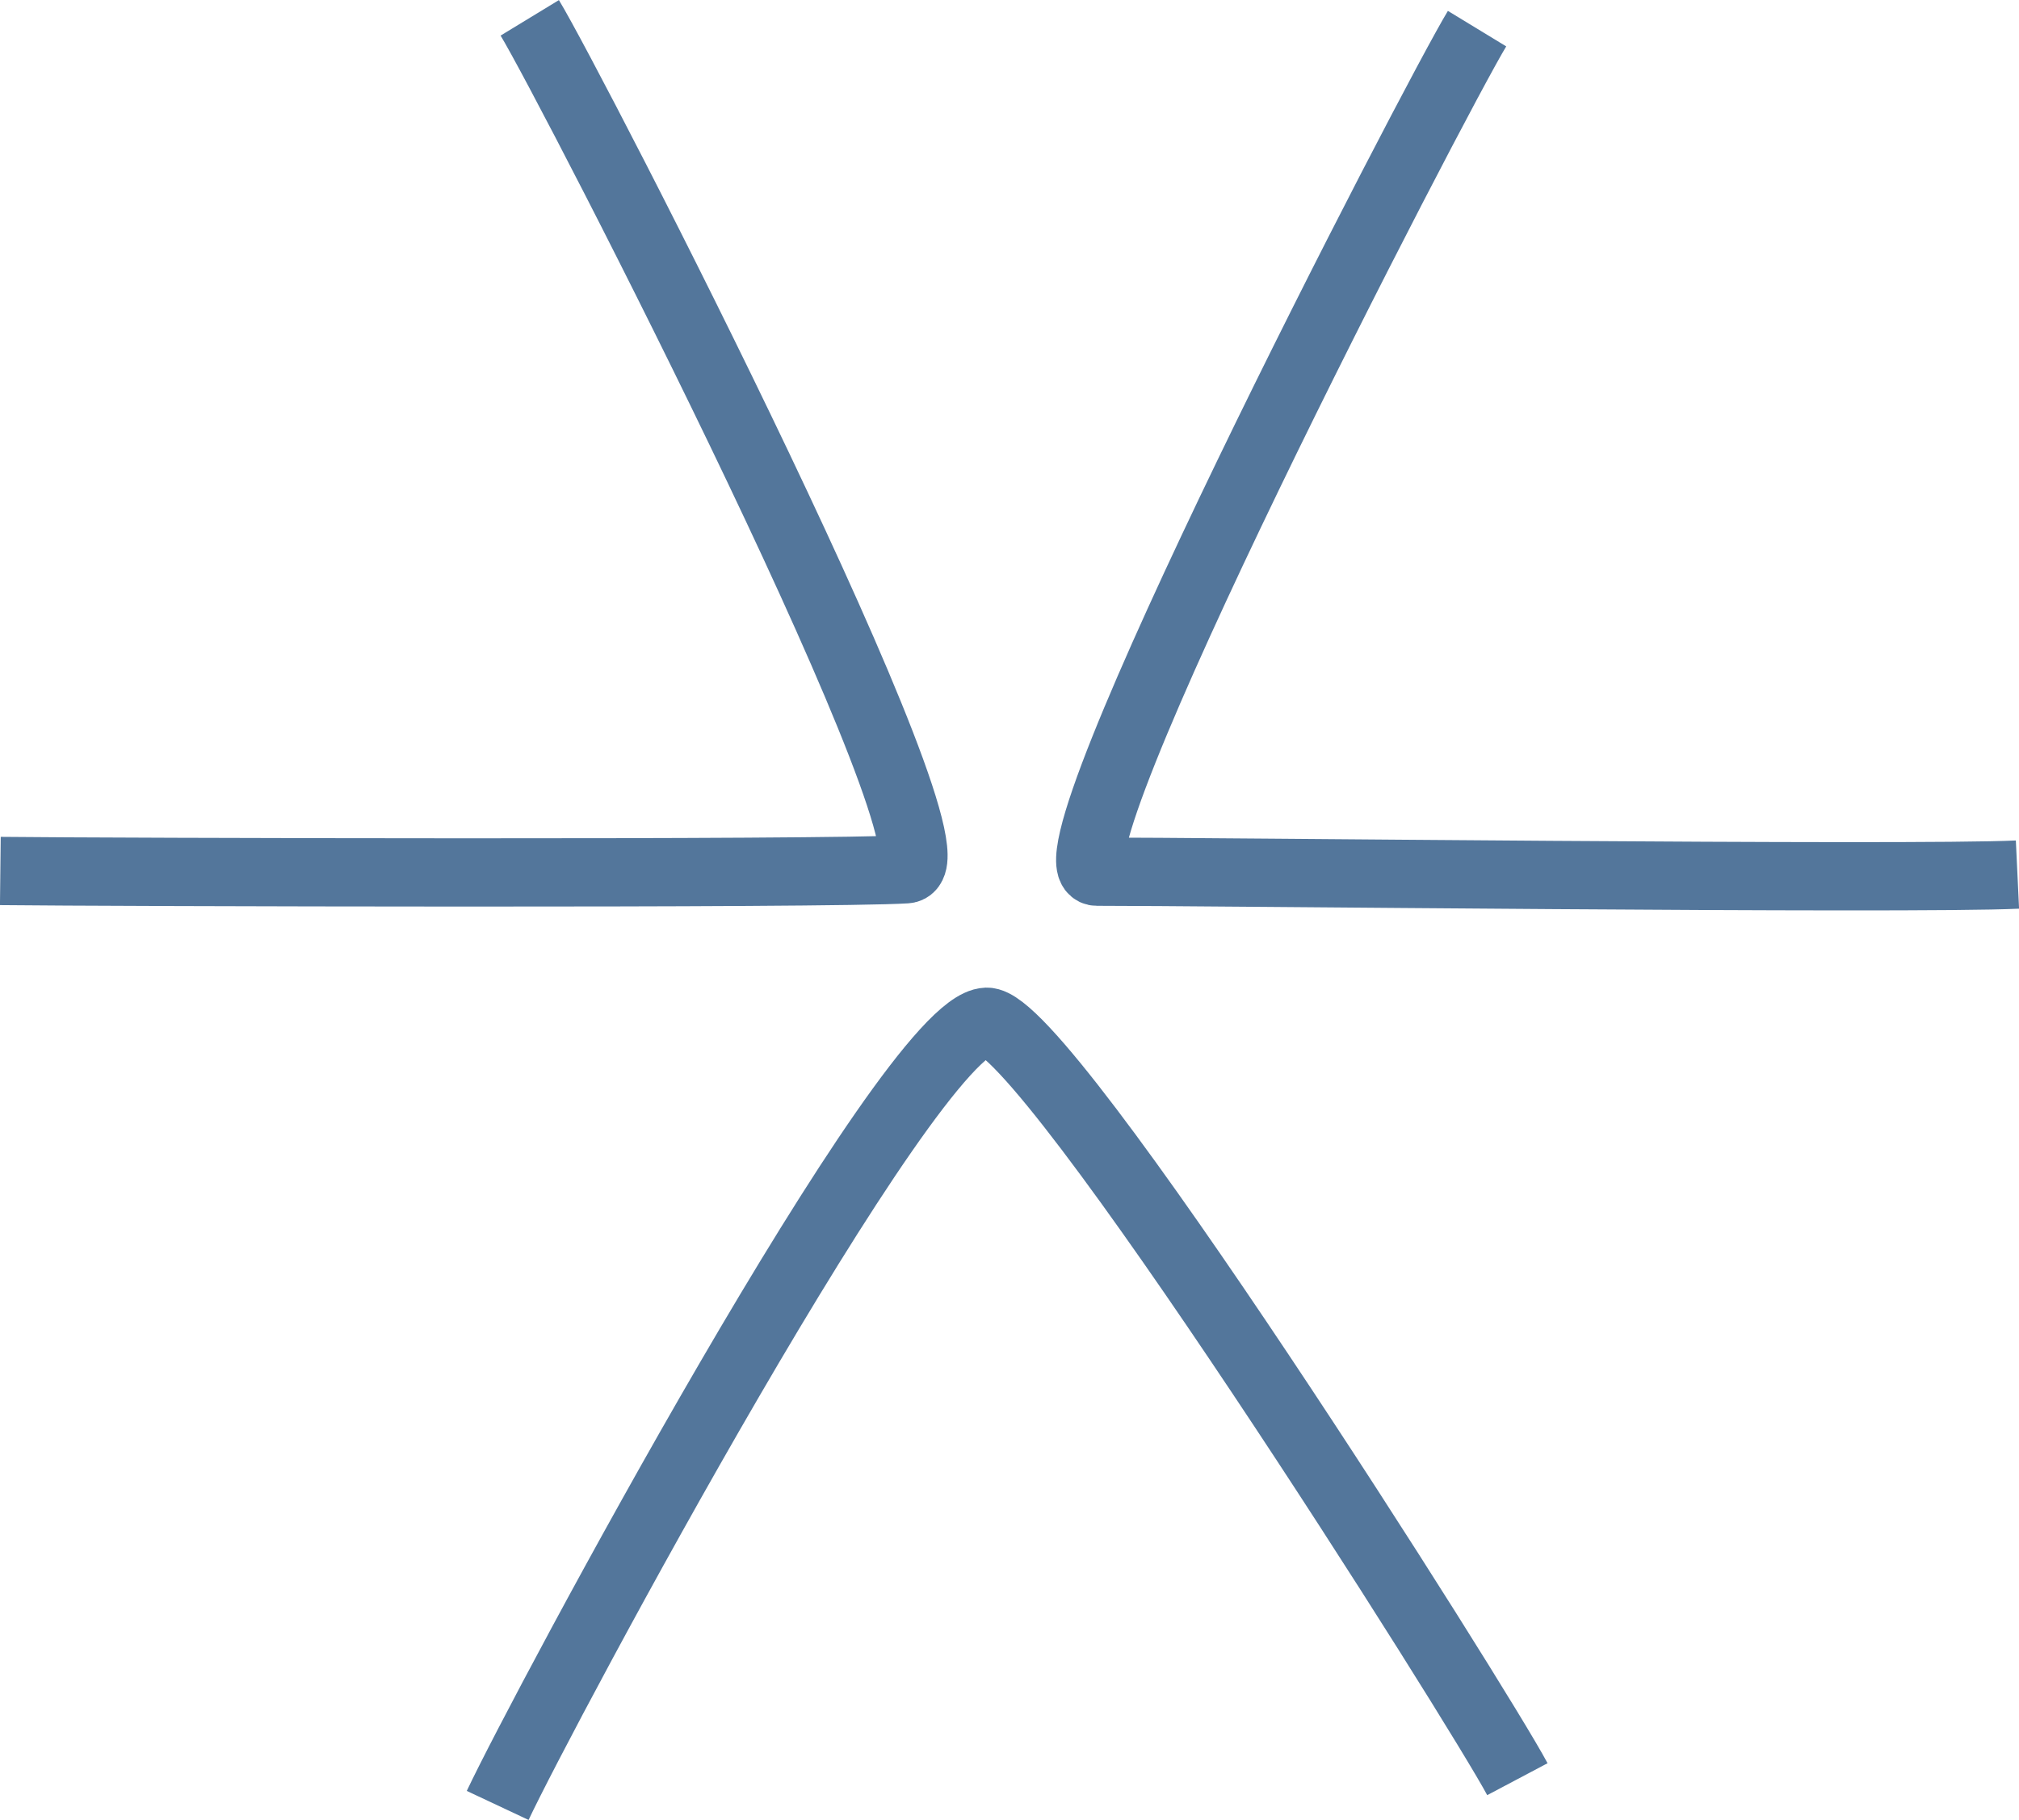 <?xml version="1.0" encoding="UTF-8" standalone="no"?>
<!-- Created with Inkscape (http://www.inkscape.org/) -->

<svg
   width="11.769mm"
   height="10.611mm"
   viewBox="0 0 11.769 10.611"
   version="1.1"
   id="svg31239"
   inkscape:version="1.1.2 (0a00cf5339, 2022-02-04)"
   sodipodi:docname="ejaar_logo_only.svg"
   xmlns:inkscape="http://www.inkscape.org/namespaces/inkscape"
   xmlns:sodipodi="http://sodipodi.sourceforge.net/DTD/sodipodi-0.dtd"
   xmlns="http://www.w3.org/2000/svg"
   xmlns:svg="http://www.w3.org/2000/svg">
  <sodipodi:namedview
     id="namedview31241"
     pagecolor="#ffffff"
     bordercolor="#000000"
     borderopacity="0.25"
     inkscape:pageshadow="2"
     inkscape:pageopacity="0.0"
     inkscape:pagecheckerboard="0"
     inkscape:document-units="mm"
     showgrid="false"
     fit-margin-top="0"
     fit-margin-left="0"
     fit-margin-right="0"
     fit-margin-bottom="0"
     inkscape:zoom="12.443434"
     inkscape:cx="32.708012"
     inkscape:cy="28.971101"
     inkscape:window-width="1920"
     inkscape:window-height="1084"
     inkscape:window-x="0"
     inkscape:window-y="0"
     inkscape:window-maximized="1"
     inkscape:current-layer="layer1" />
  <defs
     id="defs31236" />
  <g
     inkscape:label="Layer 1"
     inkscape:groupmode="layer"
     id="layer1"
     transform="translate(-108.991,-10.684)">
    <path
       id="path1116"
       style="fill:none;fill-opacity:1;stroke:#53769b;stroke-width:0.398;stroke-miterlimit:4;stroke-dasharray:none;stroke-opacity:1"
       inkscape:transform-center-x="0.40345636"
       inkscape:transform-center-y="-2.5413047"
       d="m 112.079,10.788 c 0.241,0.396 2.579,4.94 2.194,4.964 -0.452,0.029 -4.656,0.017 -5.28,0.01"
       sodipodi:nodetypes="csc"
       inkscape:export-filename="/media/mbensmail/0261EB8A001461A8/projects/ejaar/public/assets/logos/ejaar_logo_v2.svg"
       inkscape:export-xdpi="96"
       inkscape:export-ydpi="96" />
    <path
       id="path1116-3"
       style="fill:none;fill-opacity:1;stroke:#53769b;stroke-width:0.398;stroke-miterlimit:4;stroke-dasharray:none;stroke-opacity:1"
       inkscape:transform-center-x="-0.40345651"
       inkscape:transform-center-y="-2.5413047"
       d="m 117.601,10.851 c -0.241,0.396 -2.583,4.916 -2.216,4.915 0.576,-0.001 4.731,0.047 5.366,0.017"
       sodipodi:nodetypes="csc"
       inkscape:export-filename="/media/mbensmail/0261EB8A001461A8/projects/ejaar/public/assets/logos/ejaar_logo_v2.svg"
       inkscape:export-xdpi="96"
       inkscape:export-ydpi="96" />
    <path
       id="path1116-3-6"
       style="fill:none;fill-opacity:1;stroke:#53769b;stroke-width:0.398;stroke-miterlimit:4;stroke-dasharray:none;stroke-opacity:1"
       inkscape:transform-center-x="0.16807244"
       inkscape:transform-center-y="-3.0465148"
       d="m 117.836,21.057 c -0.217,-0.41 -2.751,-4.427 -3.094,-4.416 -0.452,0.016 -2.593,4.022 -2.85,4.569"
       sodipodi:nodetypes="csc"
       inkscape:export-filename="/media/mbensmail/0261EB8A001461A8/projects/ejaar/public/assets/logos/ejaar_logo_v2.svg"
       inkscape:export-xdpi="96"
       inkscape:export-ydpi="96" />
  </g>
</svg>
